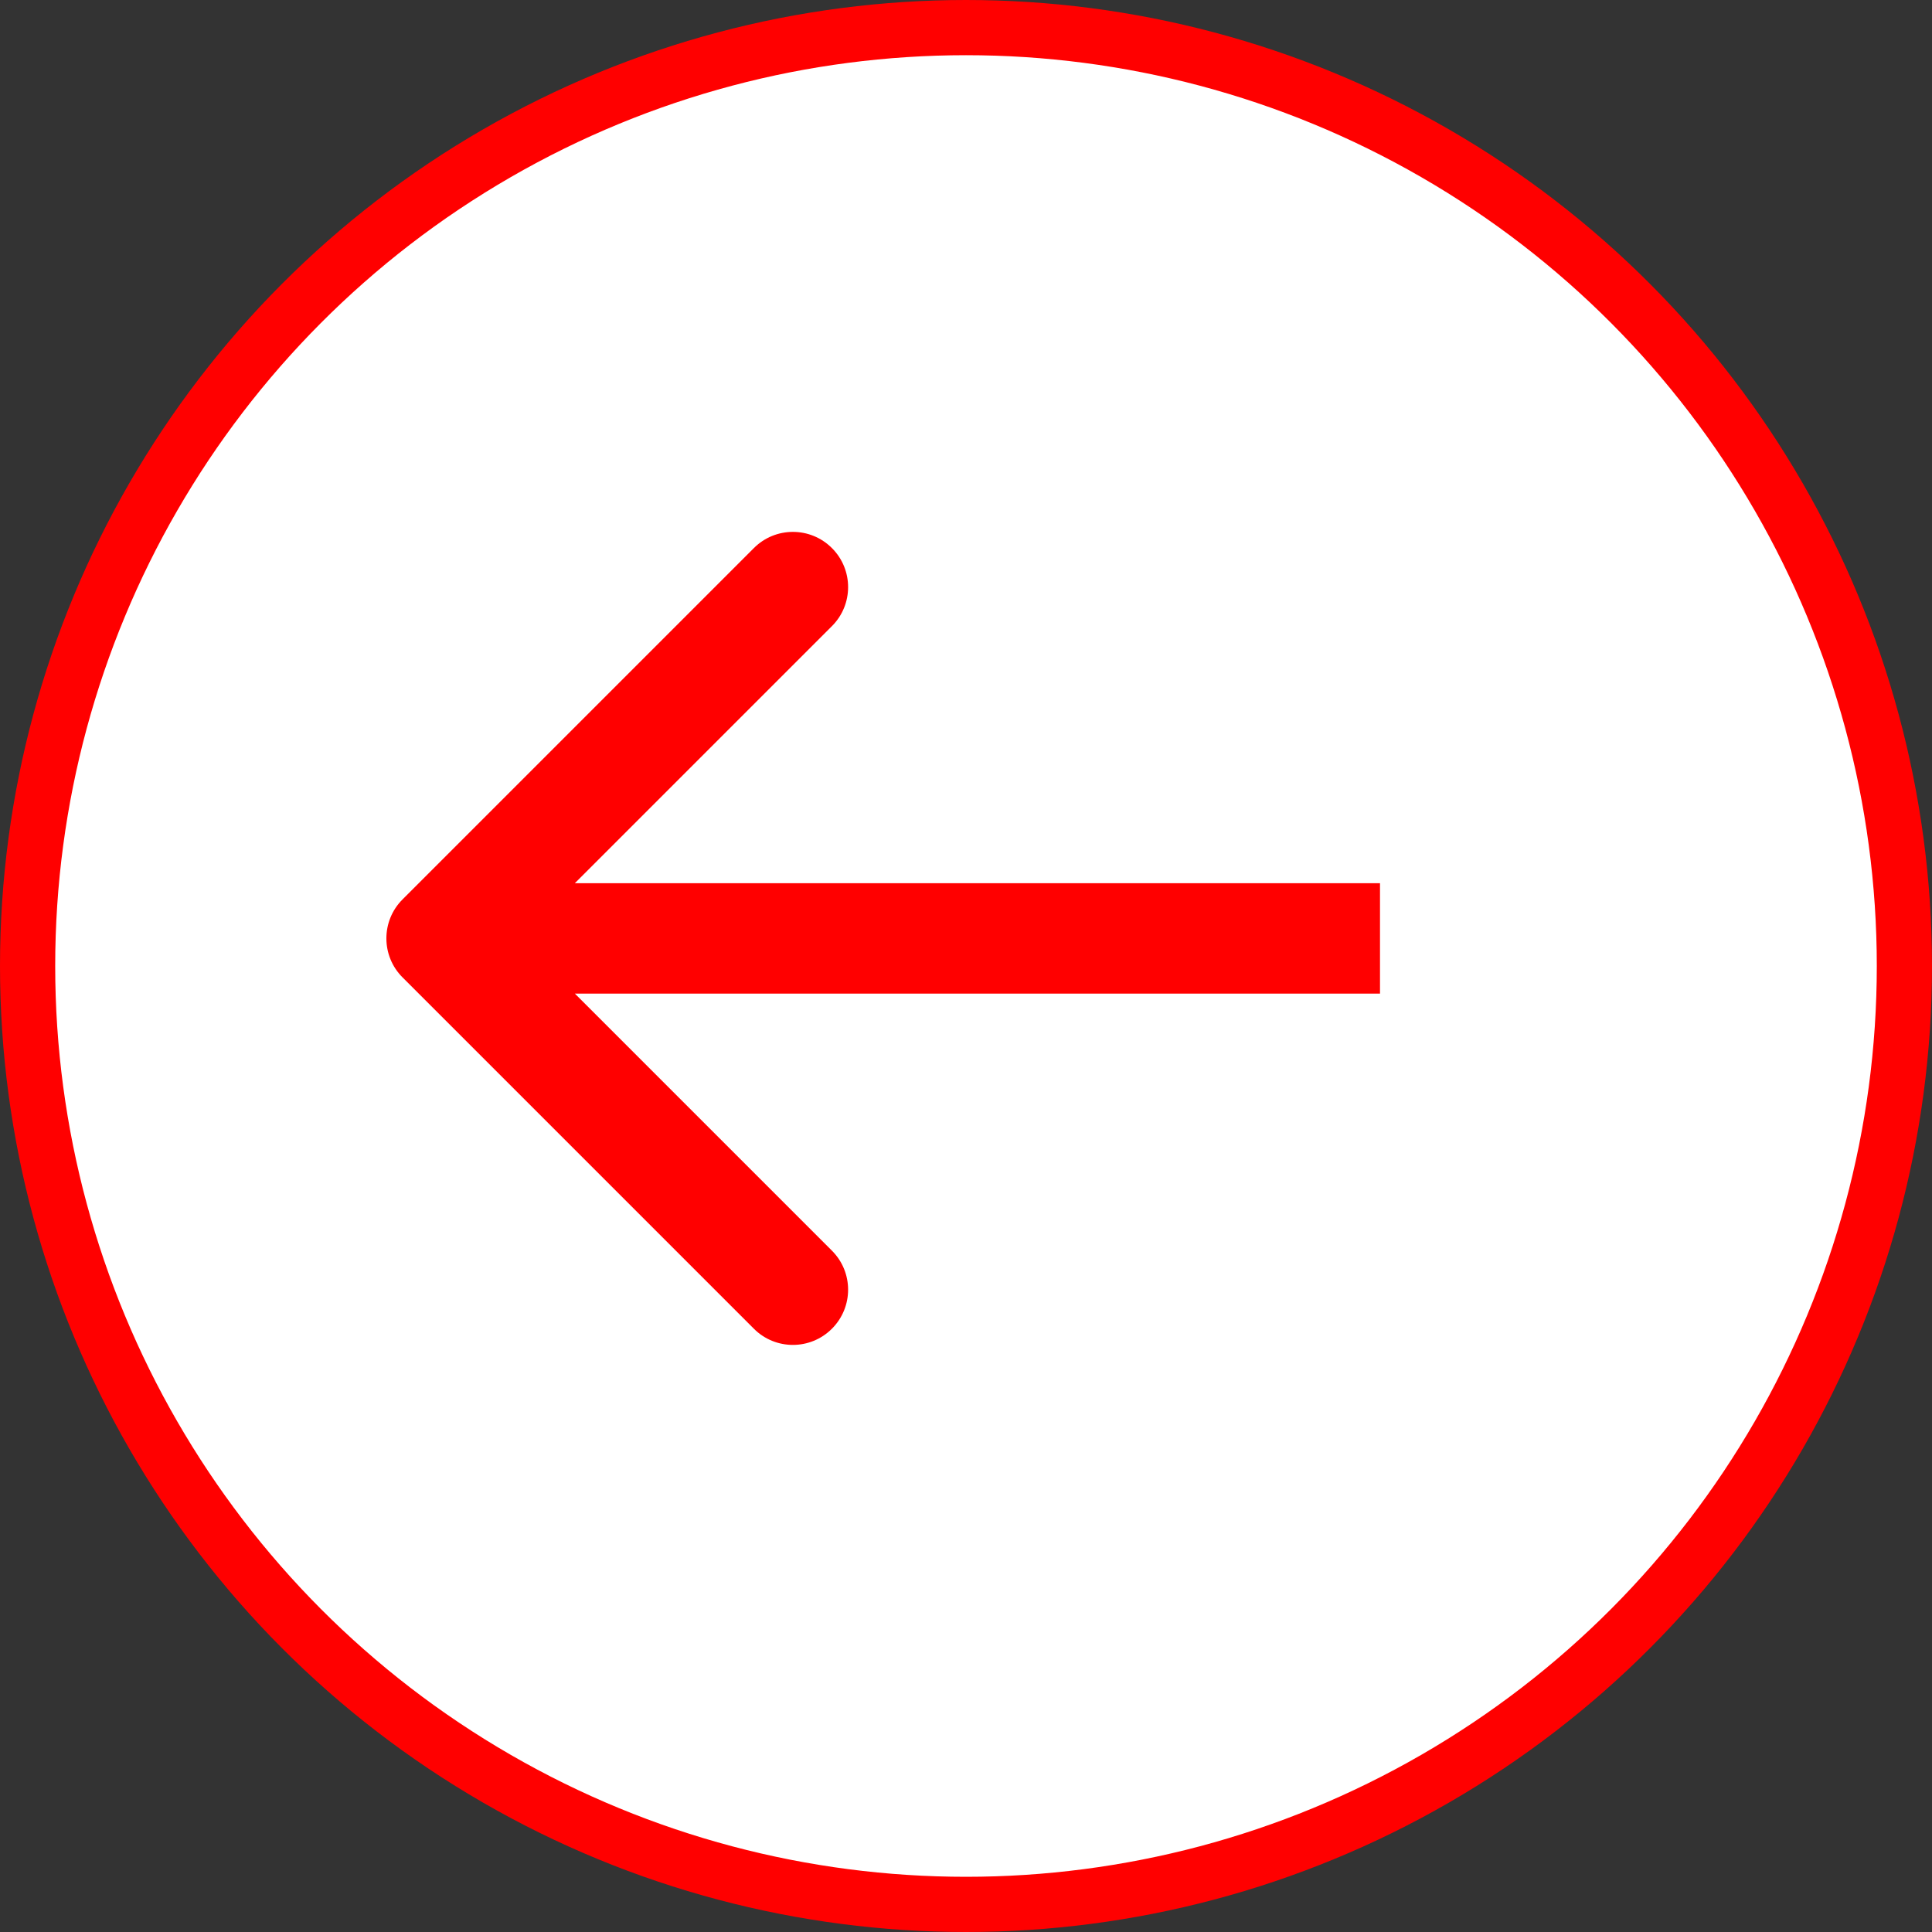 <svg width="35" height="35" viewBox="0 0 35 35" fill="none" xmlns="http://www.w3.org/2000/svg">
<rect x="0" y="0" width="35" height="35" fill="#333333" stroke="none"/>
<circle cx="17.5" cy="17.5" r="17" transform="rotate(-180 17.5 17.5)" fill="white" stroke="#FF0000"/>
<path d="M7.293 16.293C6.902 16.683 6.902 17.317 7.293 17.707L13.657 24.071C14.047 24.462 14.681 24.462 15.071 24.071C15.462 23.68 15.462 23.047 15.071 22.657L9.414 17L15.071 11.343C15.462 10.953 15.462 10.319 15.071 9.929C14.681 9.538 14.047 9.538 13.657 9.929L7.293 16.293ZM25 16L16 16L16 18L25 18L25 16ZM16 16L8 16L8 18L16 18L16 16Z" fill="#FF0000"/>
</svg>
